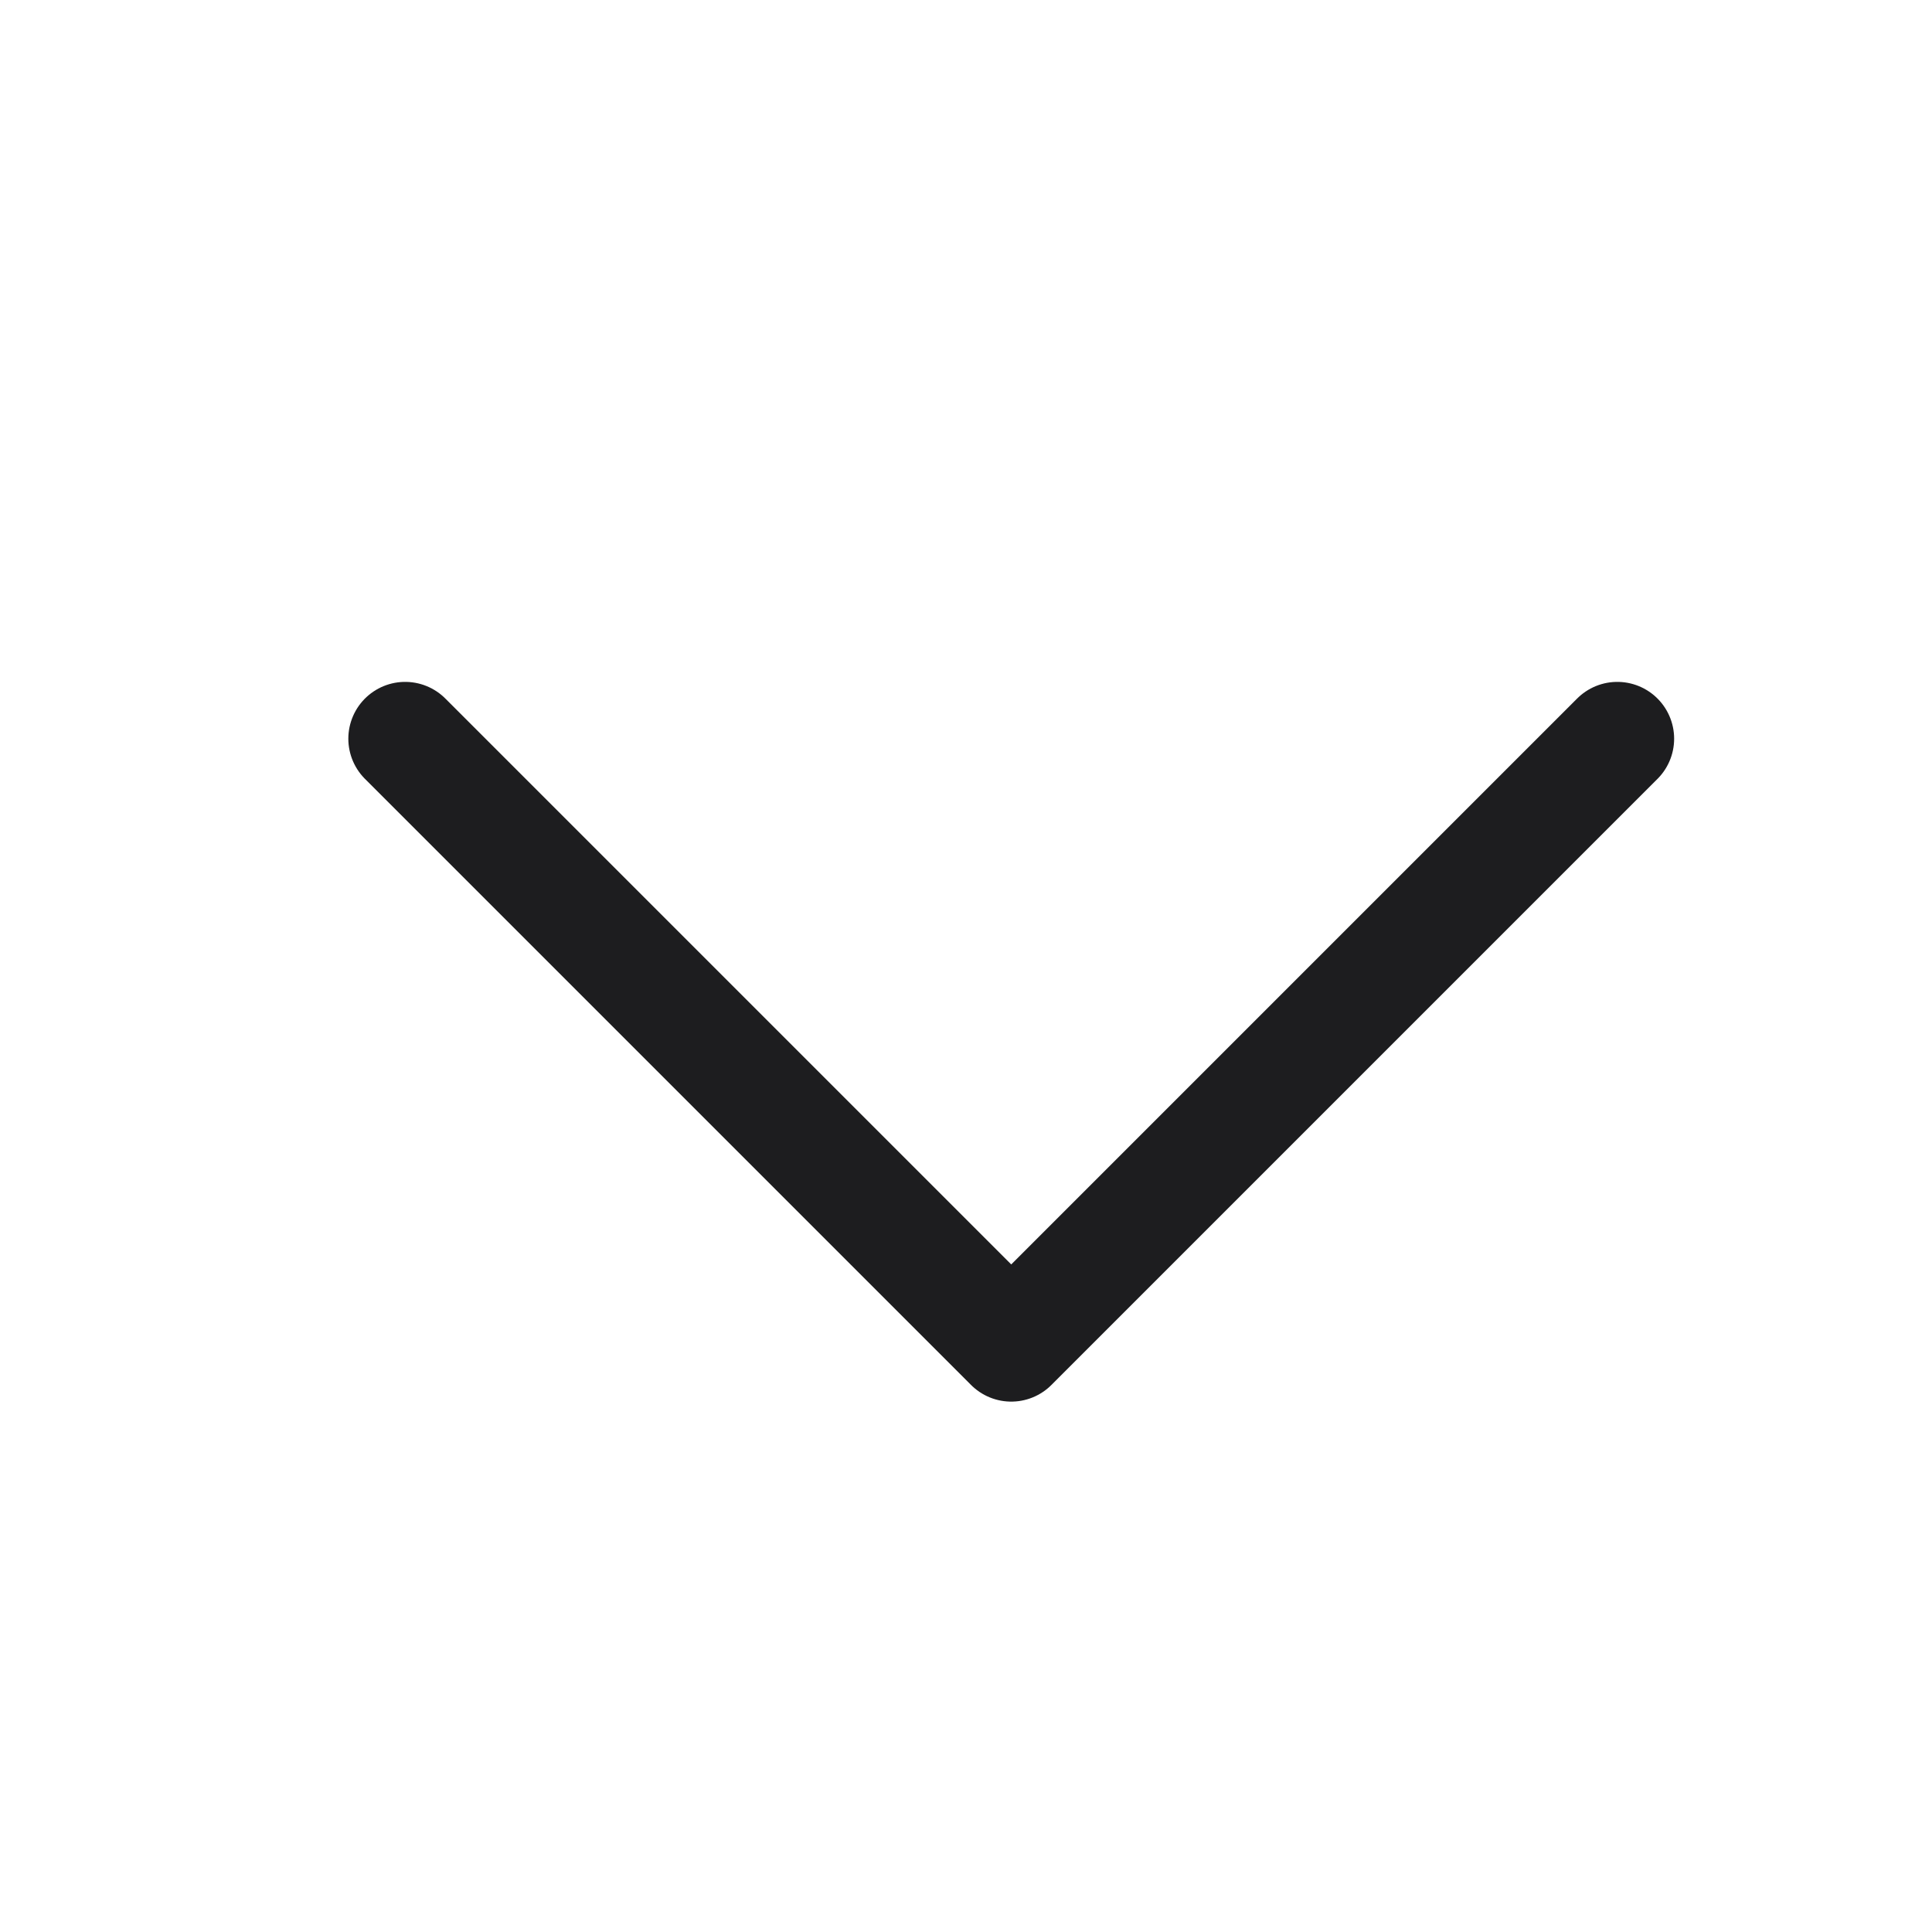 <svg width="17" height="17" viewBox="0 0 17 17" fill="none" xmlns="http://www.w3.org/2000/svg">
<path d="M3.565 6.5L8.898 11.833L14.231 6.5" stroke="#1D1D1F" stroke-linecap="round" stroke-linejoin="round"/>
</svg>
